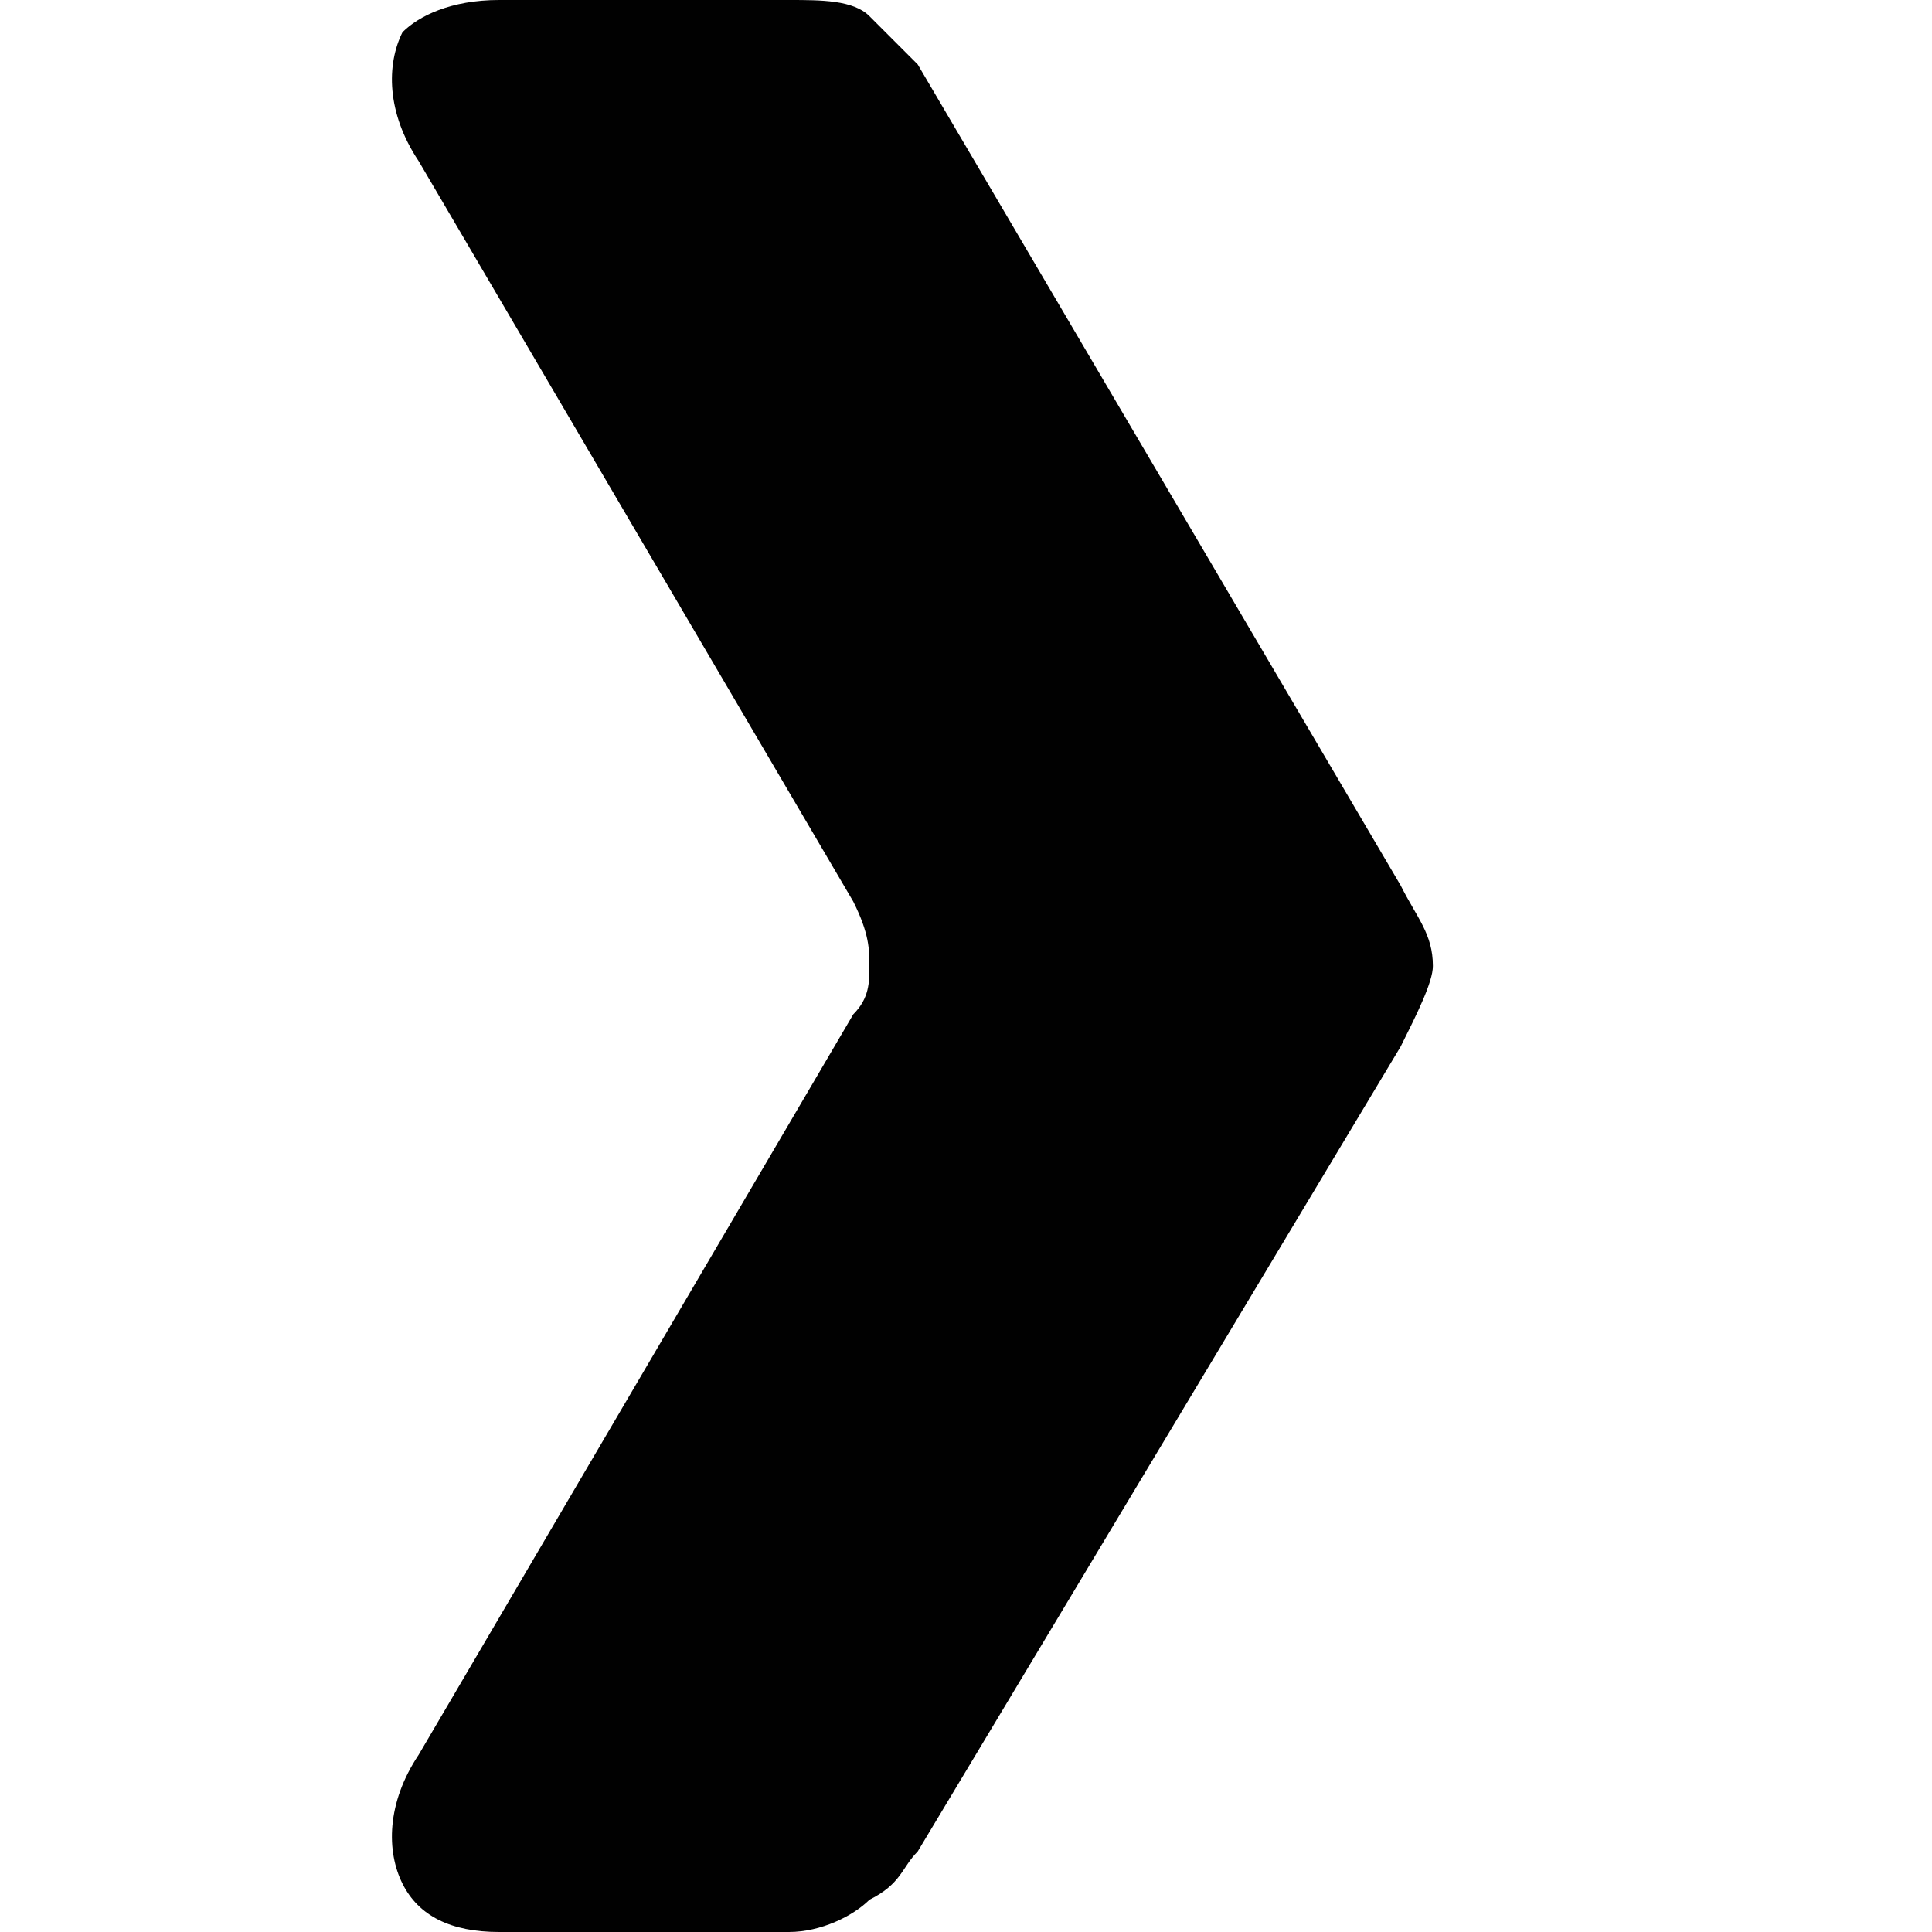 <?xml version="1.0" encoding="utf-8"?>
<!-- Generator: Adobe Illustrator 19.0.0, SVG Export Plug-In . SVG Version: 6.00 Build 0)  -->
<svg version="1.1" id="Layer_1" xmlns="http://www.w3.org/2000/svg" xmlns:xlink="http://www.w3.org/1999/xlink" x="0px" y="0px"
	 viewBox="0 0 12 12" style="enable-background:new 0 0 12 12;" xml:space="preserve">
<style type="text/css">
	.st0{fill:#010101;}
</style>
<path id="XMLID_2_" class="st0" d="M5.7,11.5c-0.1,0.1-0.1,0.2-0.3,0.3C5.3,11.9,5.1,12,4.9,12H3.1c-0.3,0-0.5-0.1-0.6-0.3
	c-0.1-0.2-0.1-0.5,0.1-0.8l2.7-4.6C5.4,6.2,5.4,6.1,5.4,6c0-0.1,0-0.2-0.1-0.4L2.6,1C2.4,0.7,2.4,0.4,2.5,0.2C2.6,0.1,2.8,0,3.1,0
	h1.8c0.2,0,0.4,0,0.5,0.1c0.1,0.1,0.2,0.2,0.3,0.3l3,5.1c0.1,0.2,0.2,0.3,0.2,0.5c0,0.1-0.1,0.3-0.2,0.5L5.7,11.5z"/>
</svg>
